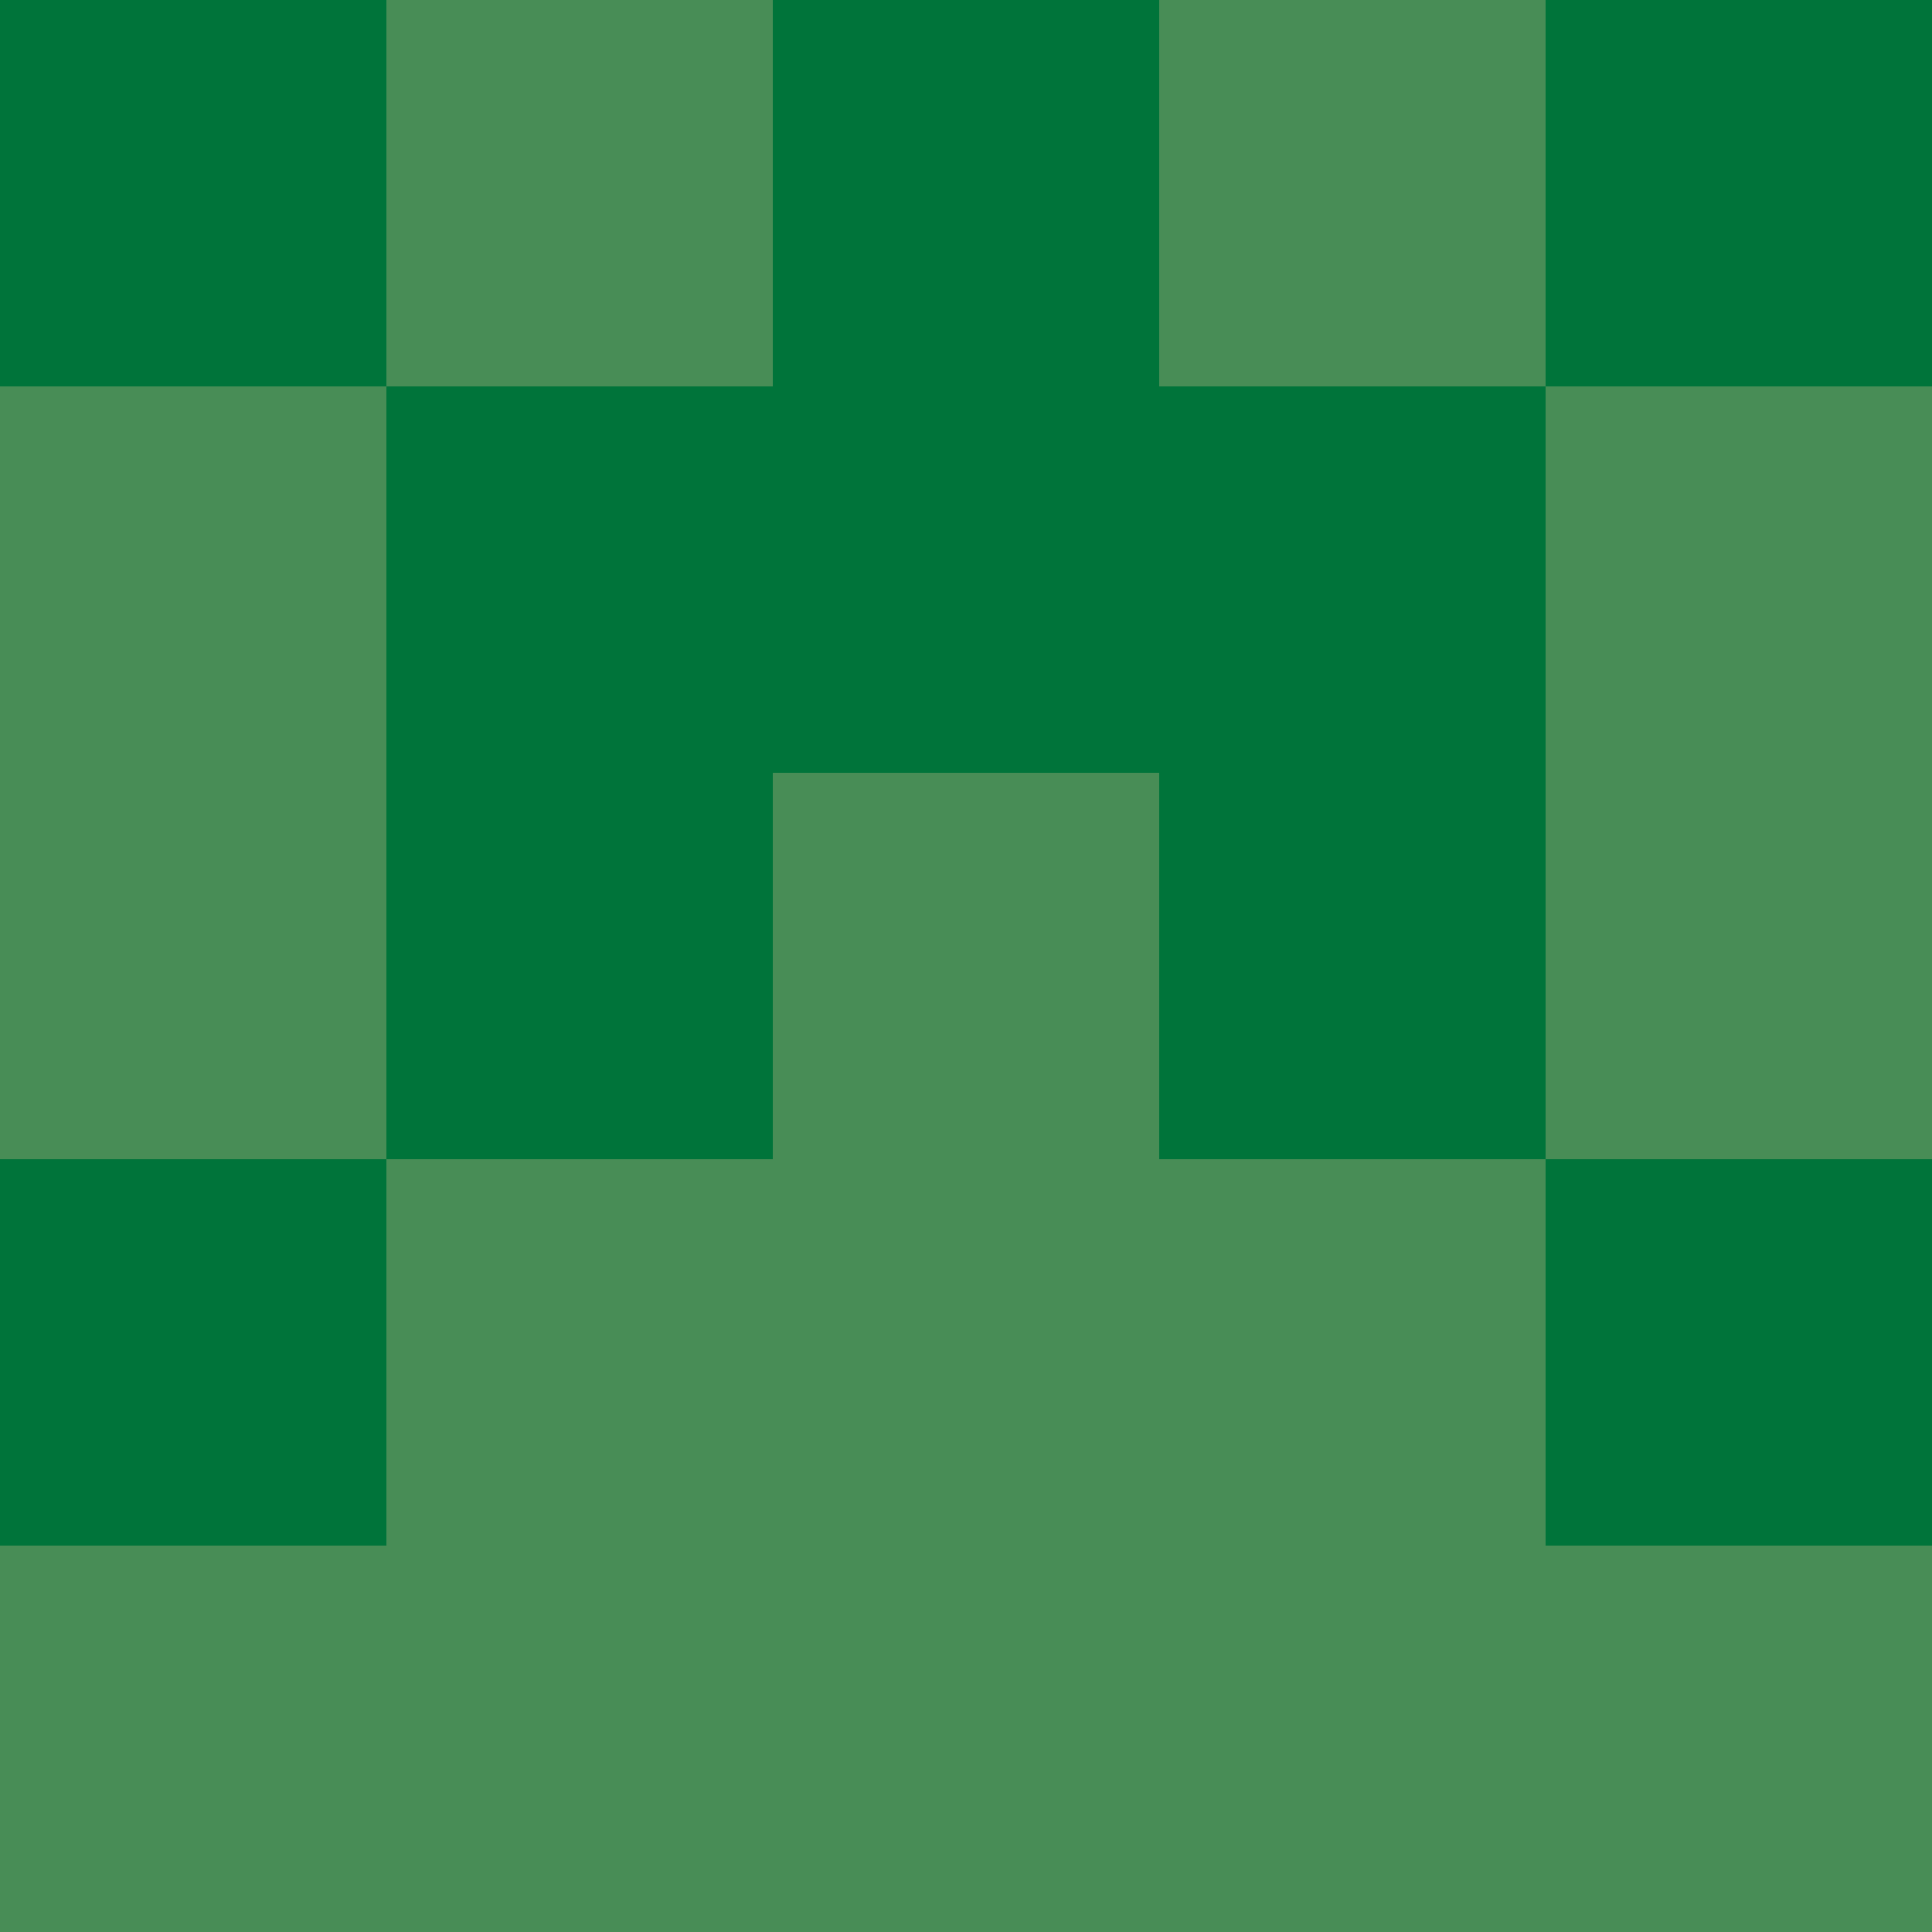 <?xml version="1.0" encoding="utf-8"?>
<!DOCTYPE svg PUBLIC "-//W3C//DTD SVG 20010904//EN"
        "http://www.w3.org/TR/2001/REC-SVG-20010904/DTD/svg10.dtd">
<svg viewBox="0 0 5 5" height="100" width="100" xml:lang="fr"
     xmlns="http://www.w3.org/2000/svg"
     xmlns:xlink="http://www.w3.org/1999/xlink">
            <rect x="0" y="0" height="1" width="1" fill="#00743A"/>
        <rect x="4" y="0" height="1" width="1" fill="#00743A"/>
        <rect x="1" y="0" height="1" width="1" fill="#488D56"/>
        <rect x="3" y="0" height="1" width="1" fill="#488D56"/>
        <rect x="2" y="0" height="1" width="1" fill="#00743A"/>
                <rect x="0" y="1" height="1" width="1" fill="#488D56"/>
        <rect x="4" y="1" height="1" width="1" fill="#488D56"/>
        <rect x="1" y="1" height="1" width="1" fill="#00743A"/>
        <rect x="3" y="1" height="1" width="1" fill="#00743A"/>
        <rect x="2" y="1" height="1" width="1" fill="#00743A"/>
                <rect x="0" y="2" height="1" width="1" fill="#488D56"/>
        <rect x="4" y="2" height="1" width="1" fill="#488D56"/>
        <rect x="1" y="2" height="1" width="1" fill="#00743A"/>
        <rect x="3" y="2" height="1" width="1" fill="#00743A"/>
        <rect x="2" y="2" height="1" width="1" fill="#488D56"/>
                <rect x="0" y="3" height="1" width="1" fill="#00743A"/>
        <rect x="4" y="3" height="1" width="1" fill="#00743A"/>
        <rect x="1" y="3" height="1" width="1" fill="#488D56"/>
        <rect x="3" y="3" height="1" width="1" fill="#488D56"/>
        <rect x="2" y="3" height="1" width="1" fill="#488D56"/>
                <rect x="0" y="4" height="1" width="1" fill="#488D56"/>
        <rect x="4" y="4" height="1" width="1" fill="#488D56"/>
        <rect x="1" y="4" height="1" width="1" fill="#488D56"/>
        <rect x="3" y="4" height="1" width="1" fill="#488D56"/>
        <rect x="2" y="4" height="1" width="1" fill="#488D56"/>
        </svg>